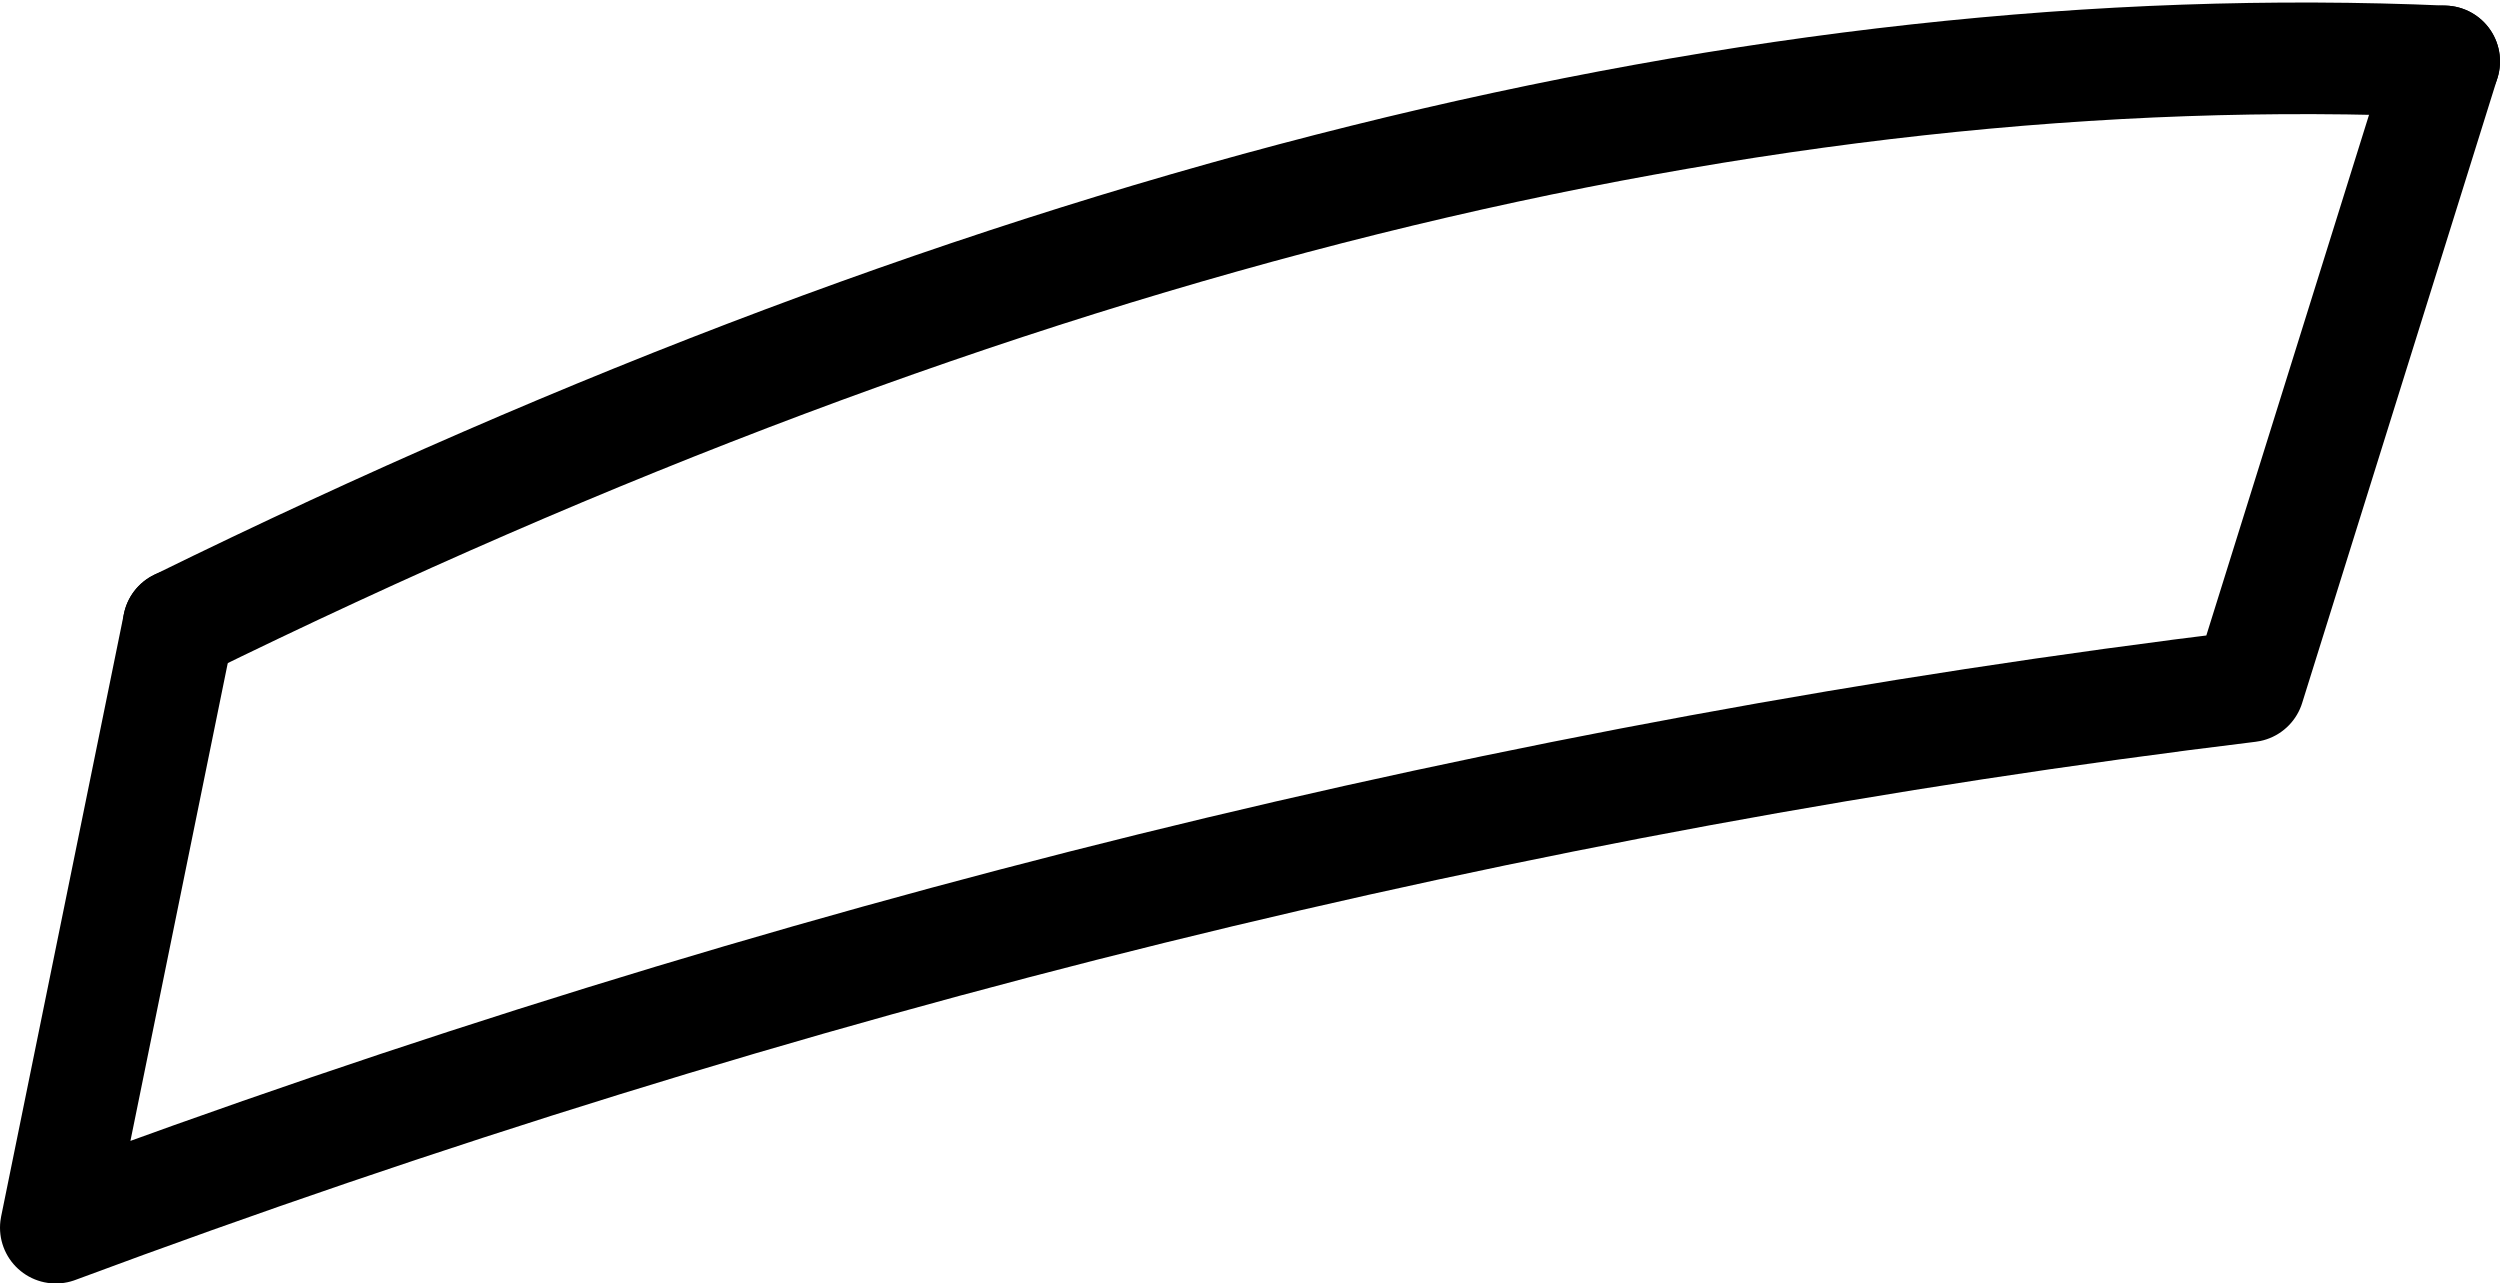 <?xml version="1.0" encoding="UTF-8" standalone="no"?>
<svg xmlns:xlink="http://www.w3.org/1999/xlink" height="11.5px" width="22.4px" xmlns="http://www.w3.org/2000/svg">
  <g transform="matrix(1.0, 0.0, 0.0, 1.0, -223.1, -254.8)">
    <path d="M224.7 260.4 Q235.8 254.95 245.0 255.35" fill="none" stroke="#000000" stroke-linecap="round" stroke-linejoin="round" stroke-width="1.0"/>
    <path d="M245.0 255.35 L243.25 260.95 Q233.4 262.15 223.6 265.8 L224.7 260.4" fill="none" stroke="#000000" stroke-linecap="round" stroke-linejoin="round" stroke-width="1.0"/>
  </g>
</svg>
